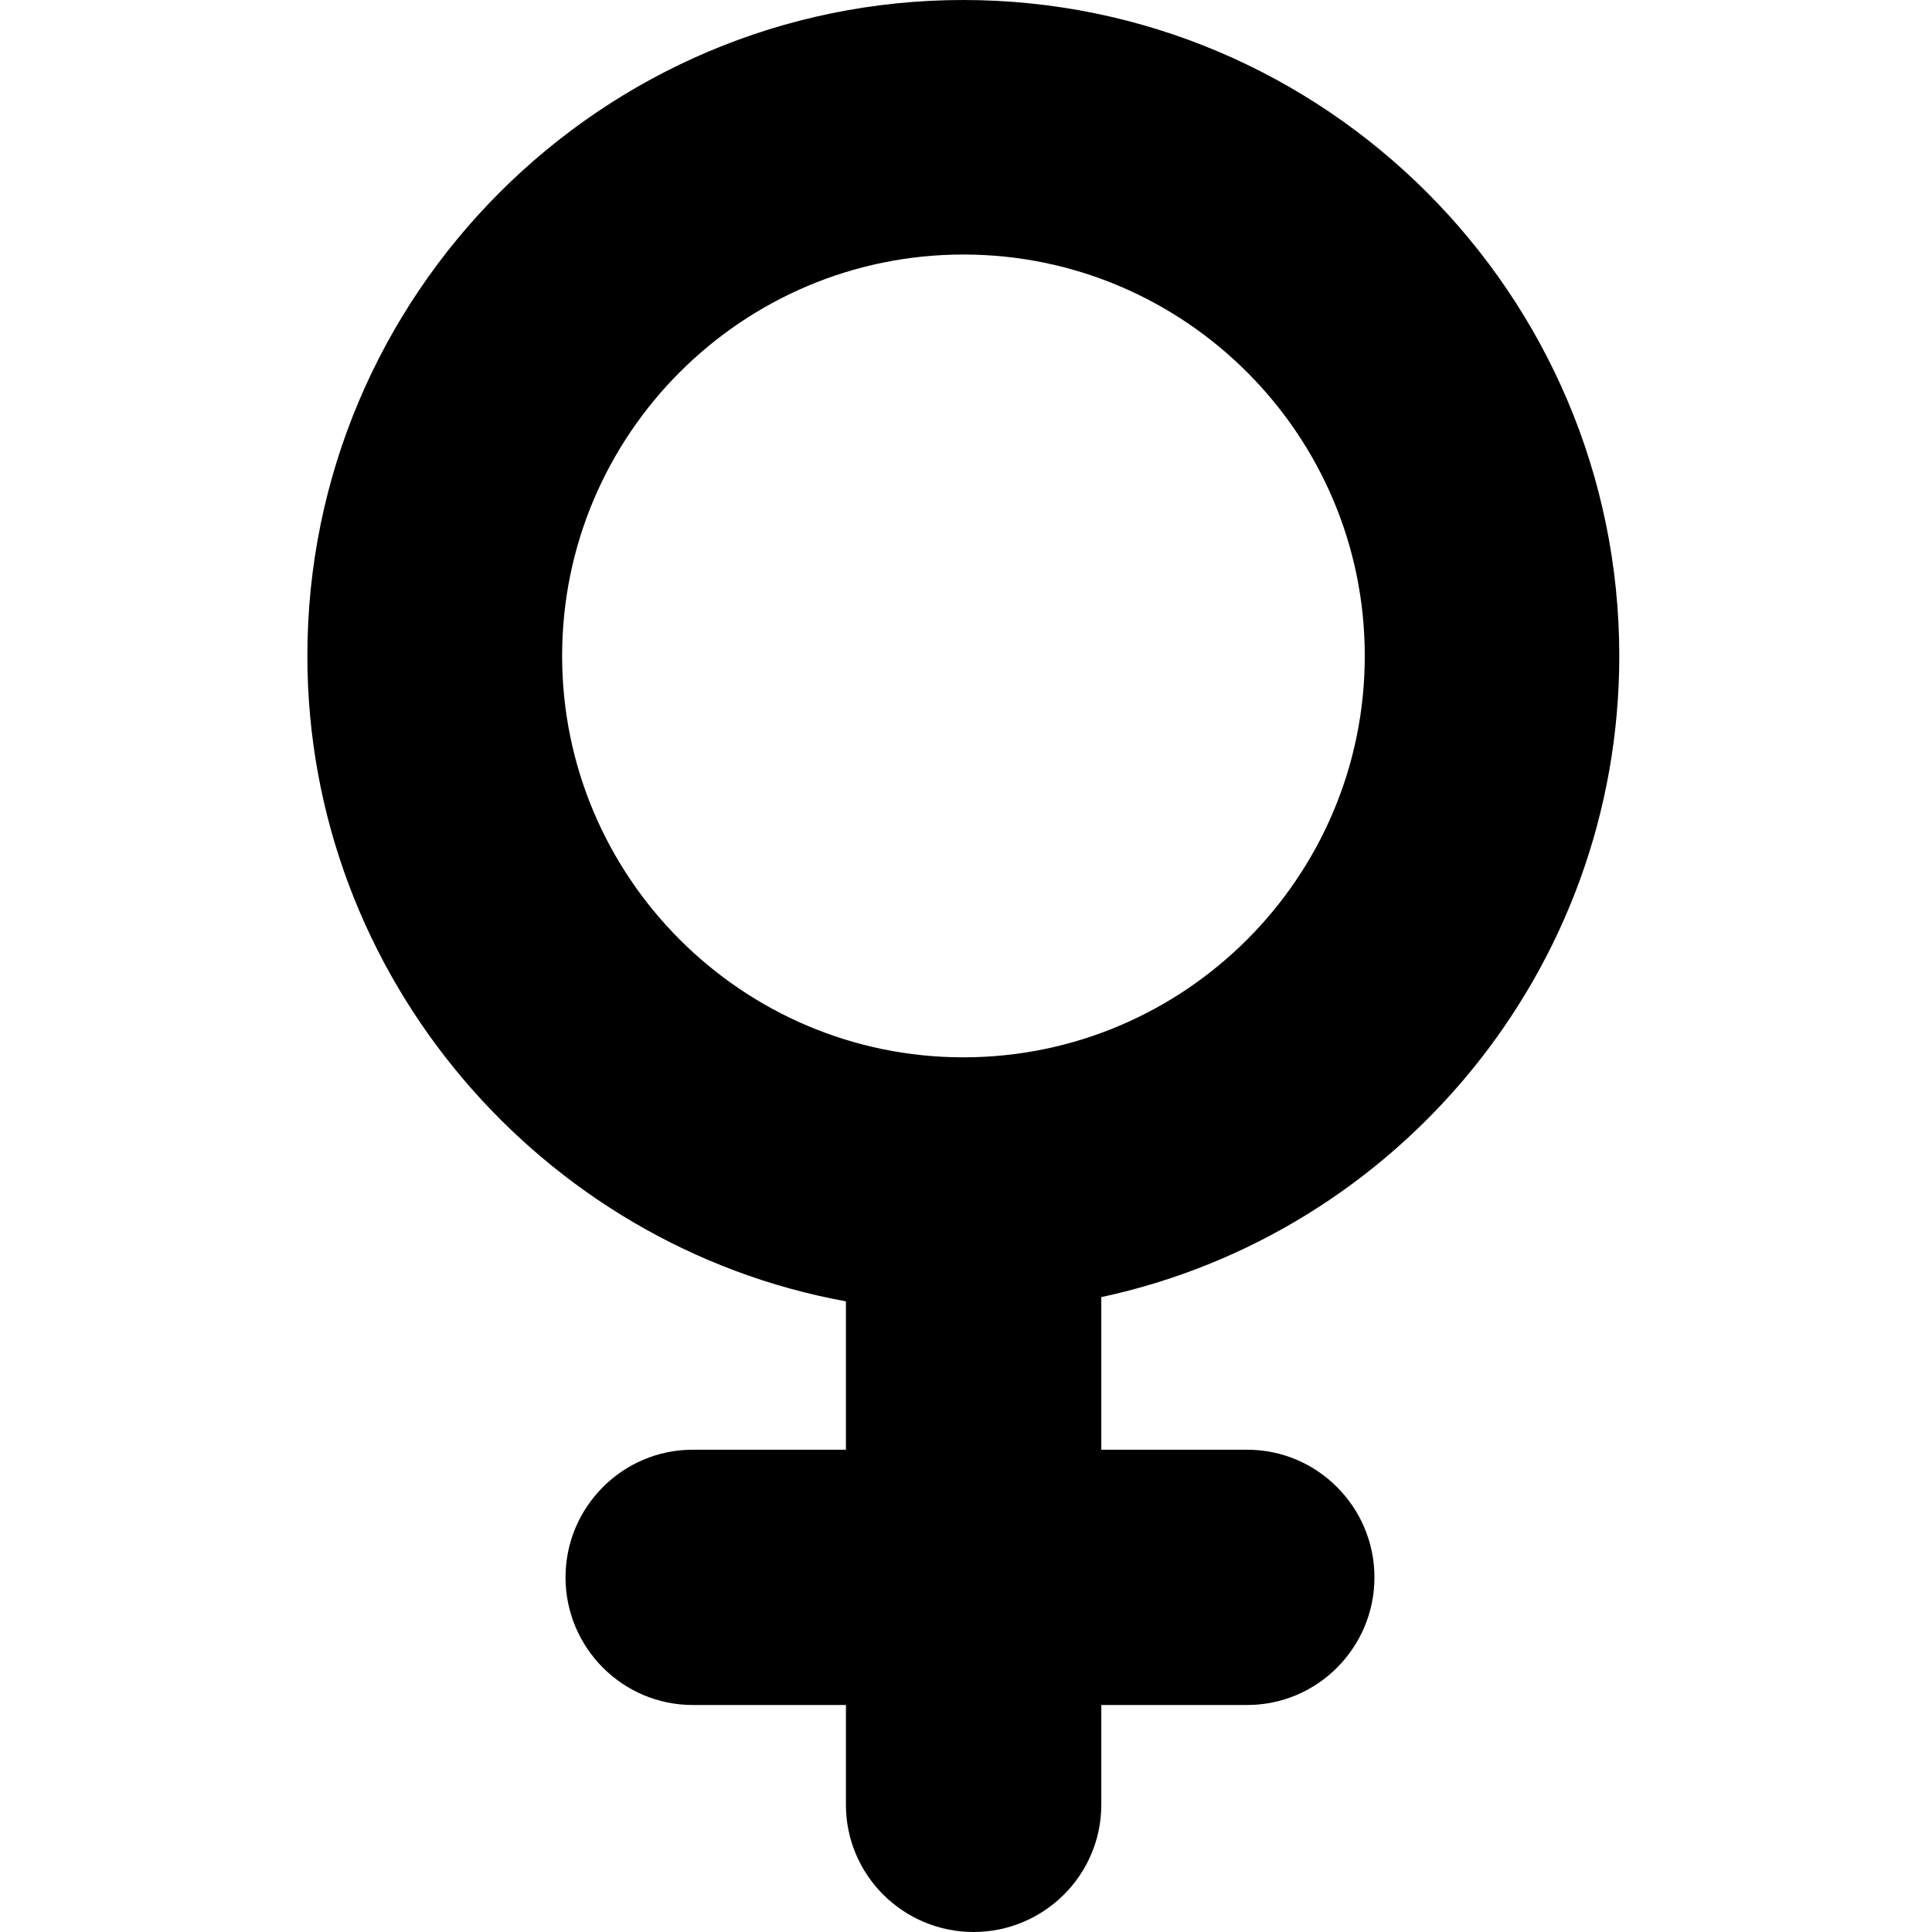 <svg width="66" height="66" viewBox="0 0 45 66" fill="none" xmlns="http://www.w3.org/2000/svg">
  <path
    d="M1.90137e-05 22.406C1.90137e-05 10.056 10.054 0 22.406 0C34.761 0 44.817 10.054 44.817 22.406C44.817 33.148 37.226 42.148 27.122 44.311V49.525H32.107C34.507 49.525 36.453 51.488 36.453 53.884C36.453 56.285 34.507 58.245 32.107 58.245H27.122V61.654C27.122 64.054 25.159 66 22.759 66C20.358 66 18.398 64.058 18.398 61.654V58.245H13.163C10.765 58.245 8.819 56.285 8.819 53.884C8.819 51.488 10.763 49.525 13.163 49.525H18.398V44.456C8.017 42.566 1.90137e-05 33.394 1.90137e-05 22.406ZM36.123 22.406C36.123 14.843 29.971 8.695 22.412 8.695C14.849 8.695 8.703 14.843 8.703 22.406C8.703 29.966 14.851 36.12 22.412 36.12C29.973 36.118 36.123 29.966 36.123 22.406Z"
    fill="black"/>
</svg>
